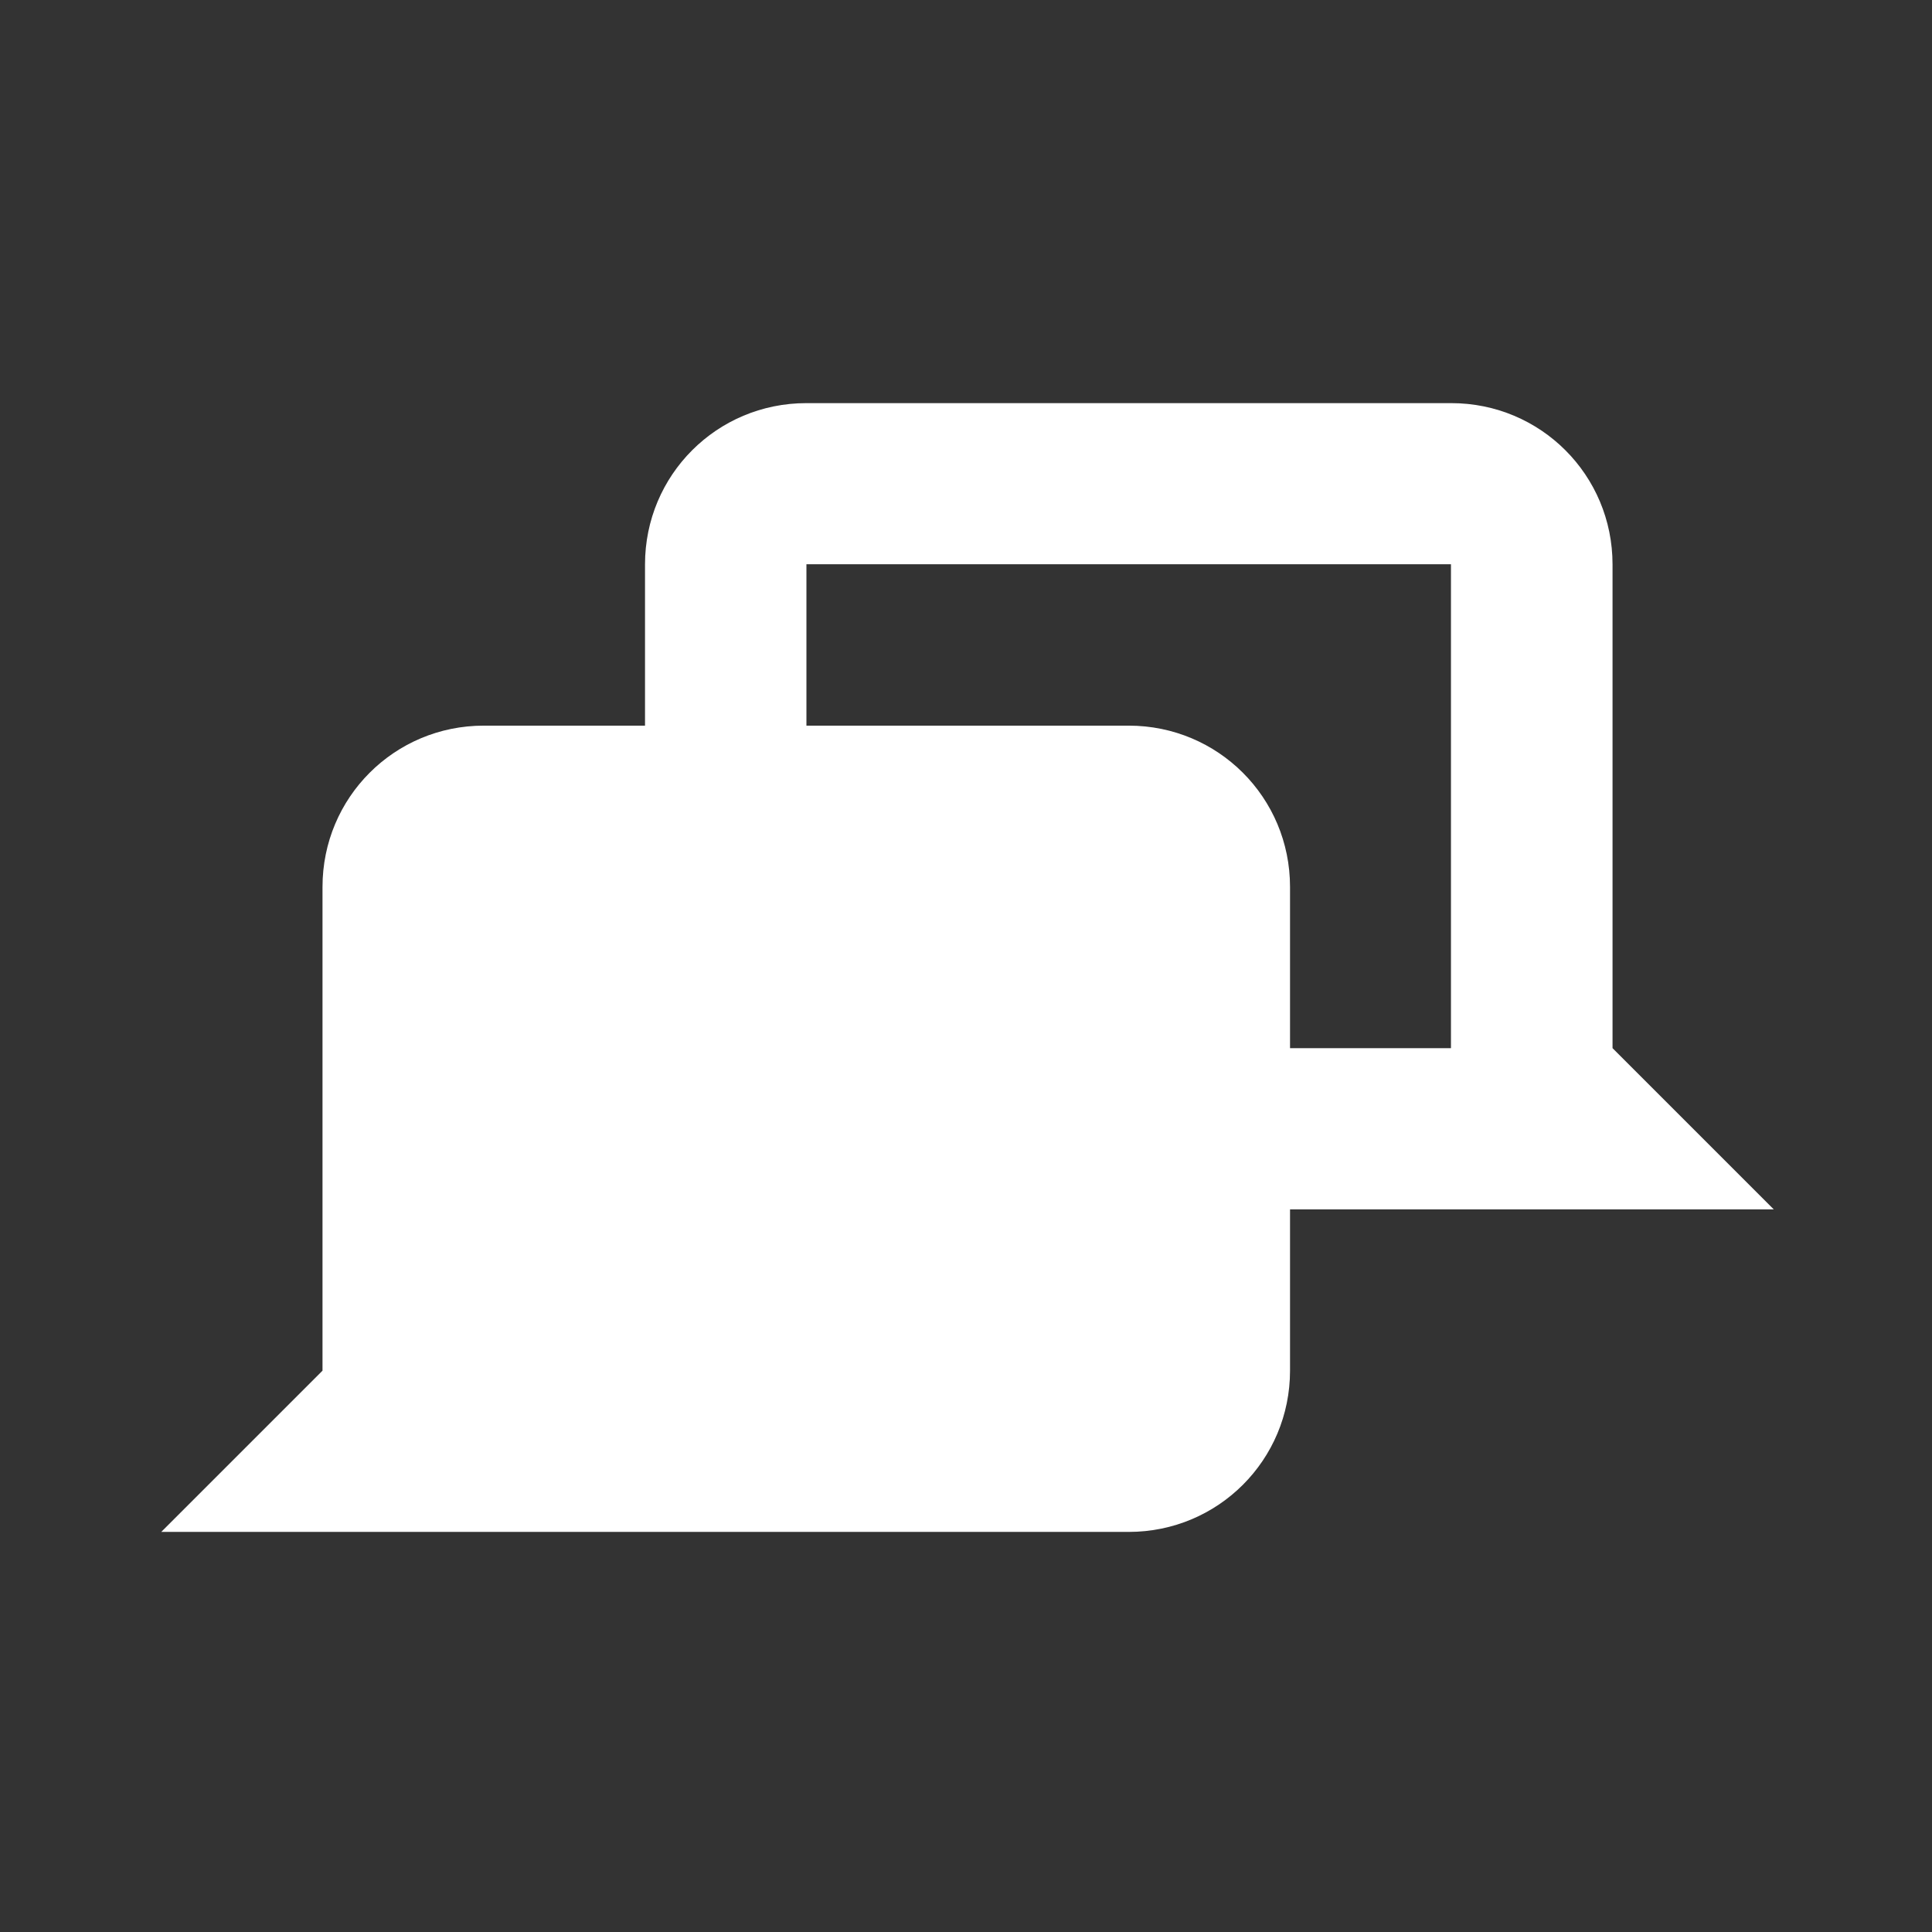 <?xml version="1.0" encoding="UTF-8" standalone="no"?>
<svg
   xmlns:dc="http://purl.org/dc/elements/1.1/"
   xmlns:cc="http://creativecommons.org/ns#"
   xmlns:rdf="http://www.w3.org/1999/02/22-rdf-syntax-ns#"
   xmlns:svg="http://www.w3.org/2000/svg"
   xmlns="http://www.w3.org/2000/svg"
   xmlns:sodipodi="http://sodipodi.sourceforge.net/DTD/sodipodi-0.dtd"
   xmlns:inkscape="http://www.inkscape.org/namespaces/inkscape"
   sodipodi:docname="logo-outline-white.svg"
   inkscape:version="1.0 (4035a4fb49, 2020-05-01)"
   id="svg2754"
   version="1.1"
   viewBox="0 0 6.35 6.35"
   height="24"
   width="24">
  <rect x="0" y="0" width="6.35" height="6.35" fill="#333333" stroke="none"/>
  <defs
     id="defs2748" />
  <sodipodi:namedview
     inkscape:snap-smooth-nodes="true"
     inkscape:window-maximized="1"
     inkscape:window-y="-8"
     inkscape:window-x="1912"
     inkscape:window-height="1017"
     inkscape:window-width="1920"
     showguides="true"
     inkscape:snap-center="true"
     inkscape:snap-intersection-paths="true"
     inkscape:snap-object-midpoints="true"
     units="px"
     showgrid="true"
     inkscape:document-rotation="0"
     inkscape:current-layer="layer1"
     inkscape:document-units="mm"
     inkscape:cy="17.73274"
     inkscape:cx="27.272643"
     inkscape:zoom="15.839192"
     inkscape:pageshadow="2"
     inkscape:pageopacity="0.0"
     borderopacity="1.0"
     bordercolor="#666666"
     pagecolor="#ffffff"
     id="base">
    <inkscape:grid
       id="grid3317"
       type="xygrid" />
  </sodipodi:namedview>
  <g
     id="layer1"
     inkscape:groupmode="layer"
     inkscape:label="Layer 1">
    <path
       transform="scale(0.265)"
       d="M 10 5 C 8.892 5 8 5.892 8 7 L 8 9 L 6 9 C 4.892 9 4 9.892 4 11 L 4 17 L 2 19 L 6 19 L 14 19 C 15.108 19 16 18.108 16 17 L 16 15 L 18 15 L 22 15 L 20 13 L 20 7 C 20 5.892 19.108 5 18 5 L 10 5 z M 10.002 6.998 L 17.996 6.998 L 17.996 13 L 16 13 L 16 11 C 16 9.892 15.108 9 14 9 L 10.002 9 L 10.002 6.998 z "
       style="fill:#ffffff;fill-opacity:1;stroke:none;stroke-width:2;stroke-linecap:round;stroke-dasharray:2, 4"
       id="rect873" />
  </g>
</svg>
